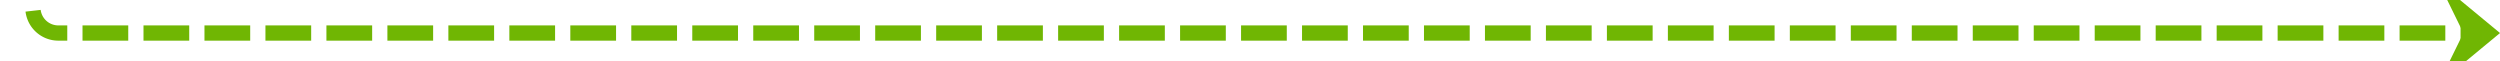 ﻿<?xml version="1.0" encoding="utf-8"?>
<svg version="1.1" xmlns:xlink="http://www.w3.org/1999/xlink" width="492px" height="12px" preserveAspectRatio="xMinYMid meet" viewBox="1719 134  492 10" xmlns="http://www.w3.org/2000/svg">
  <path d="M 1177 117.5  L 1720 117.5  A 5 5 0 0 1 1725.5 122.5 L 1725.5 134  A 5 5 0 0 0 1730.5 139.5 L 2208 139.5  " stroke-width="3" stroke-dasharray="9,3" stroke="#70b603" fill="none" />
  <path d="M 1178 113.5  A 4 4 0 0 0 1174 117.5 A 4 4 0 0 0 1178 121.5 A 4 4 0 0 0 1182 117.5 A 4 4 0 0 0 1178 113.5 Z M 2198.9 149.5  L 2211 139.5  L 2198.9 129.5  L 2203.8 139.5  L 2198.9 149.5  Z " fill-rule="nonzero" fill="#70b603" stroke="none" />
</svg>